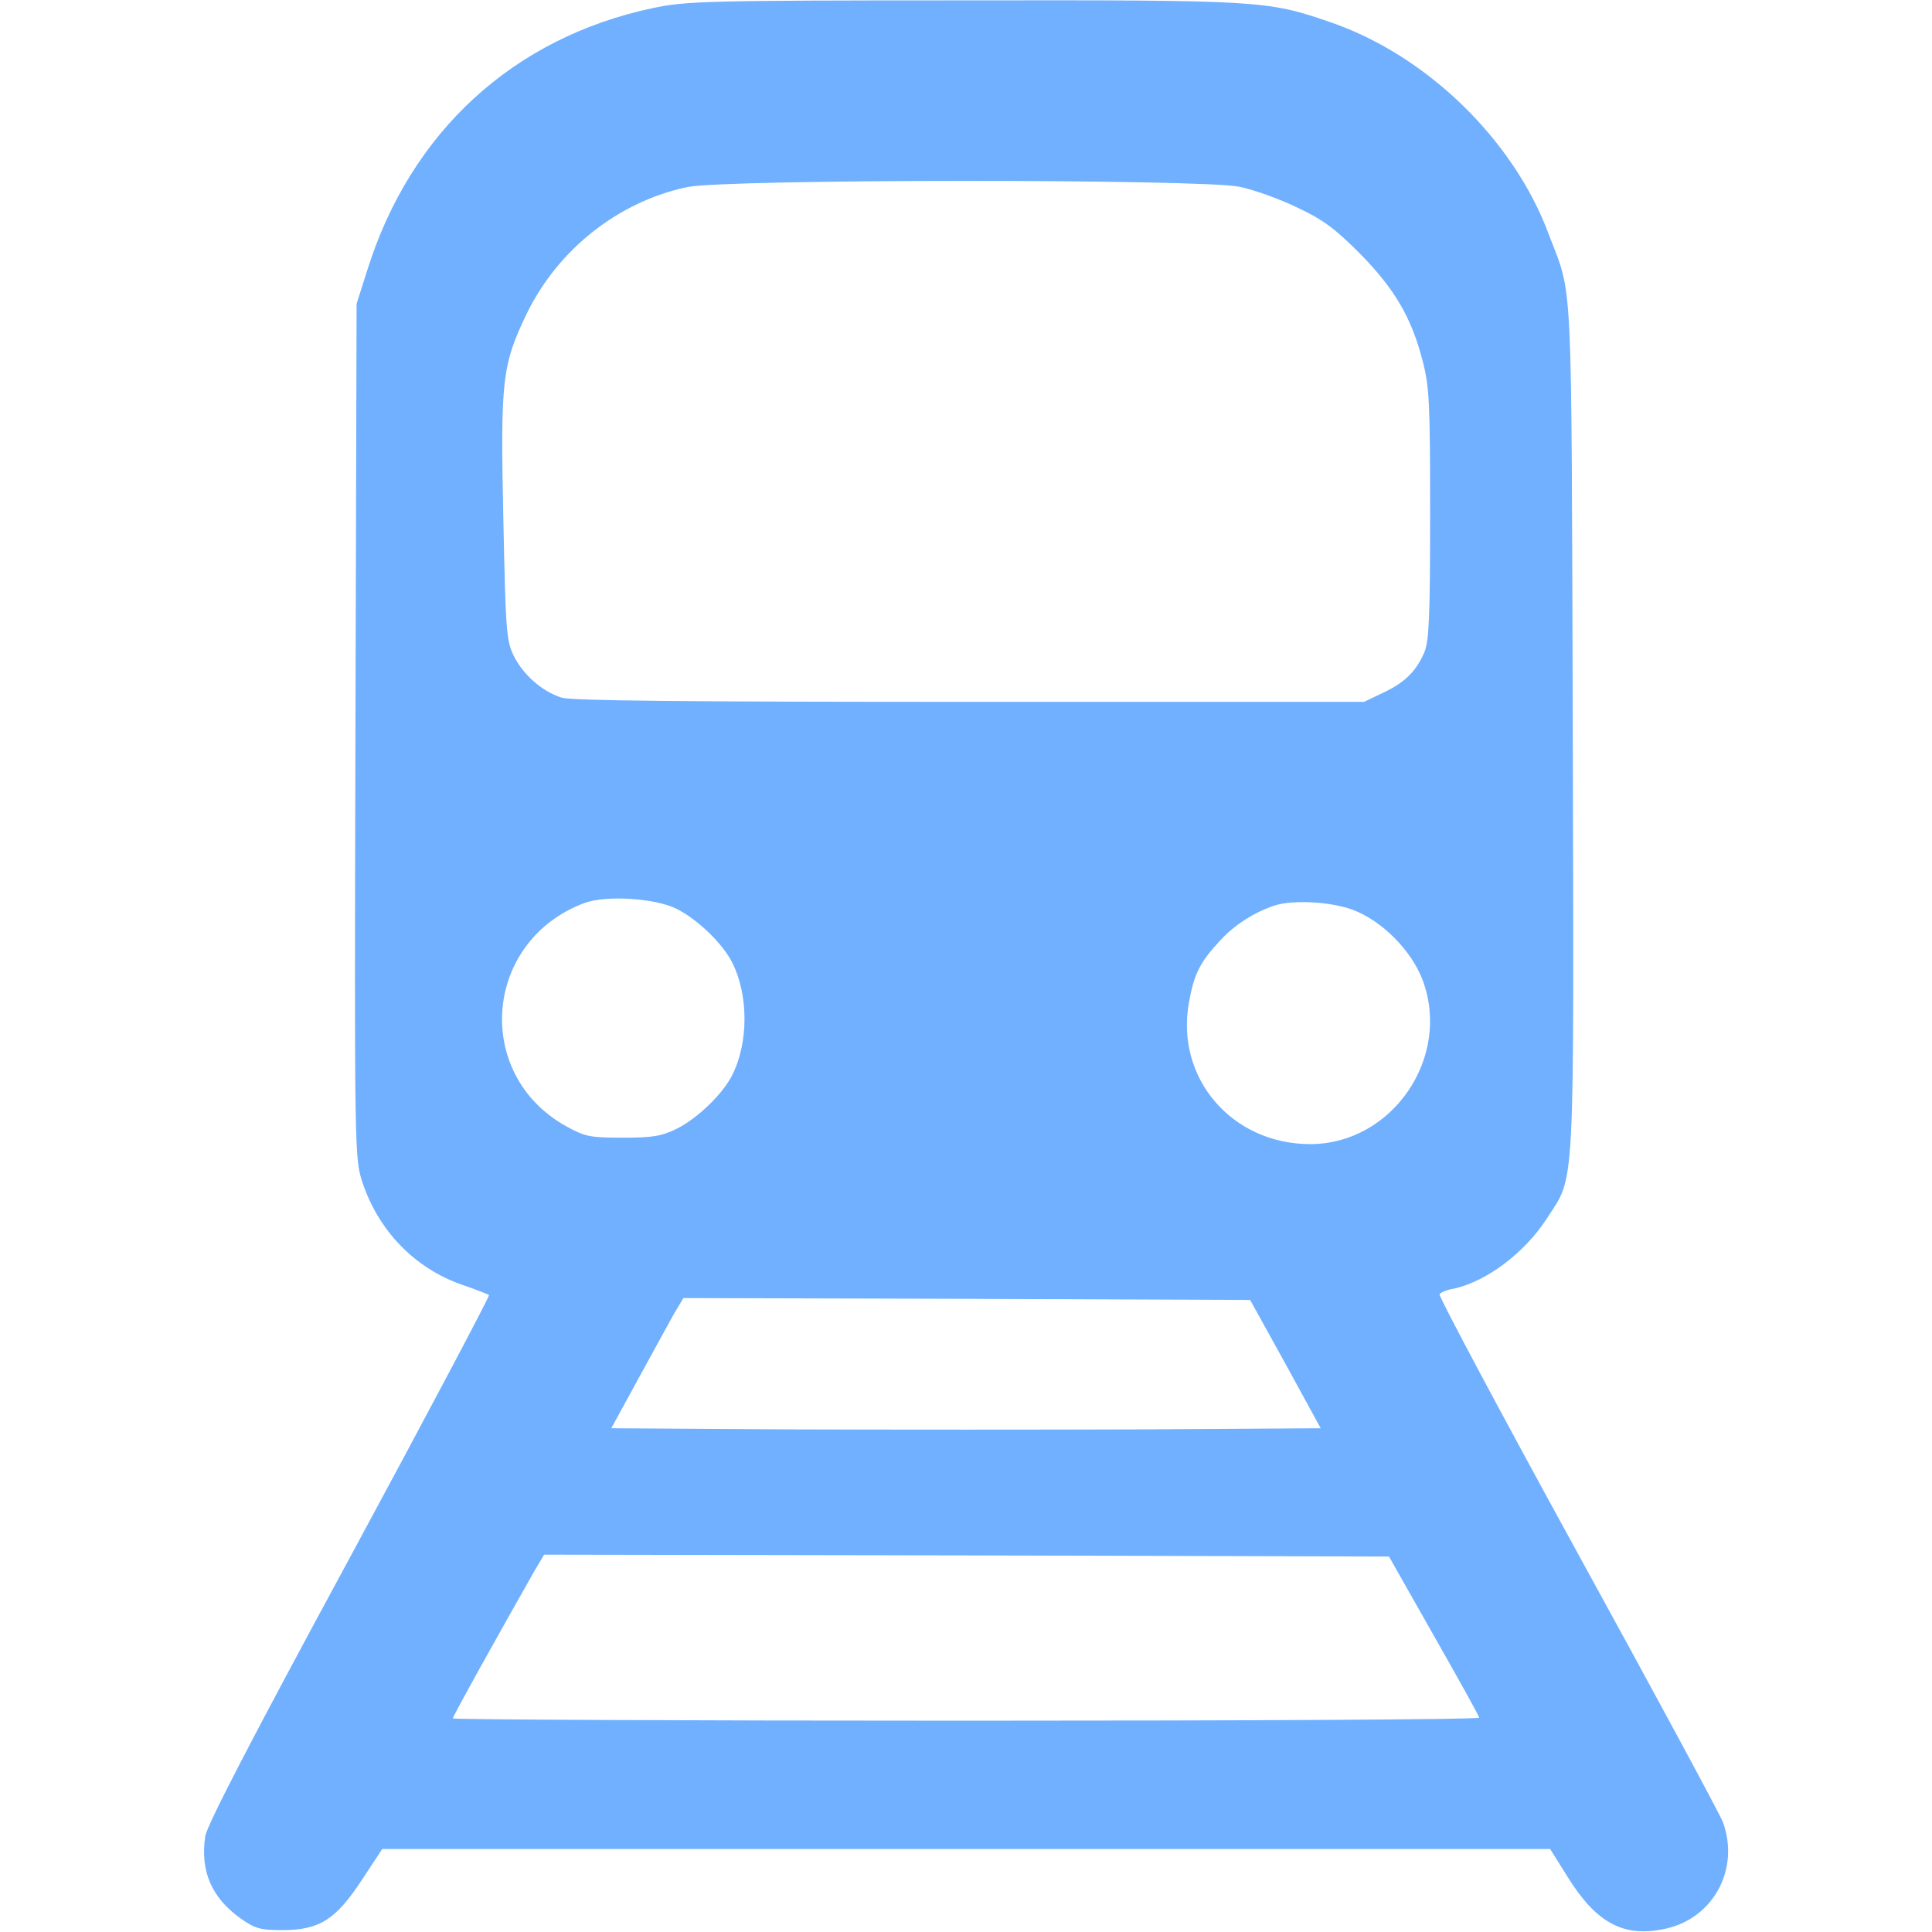 <?xml version="1.0" standalone="no"?>
<!DOCTYPE svg PUBLIC "-//W3C//DTD SVG 20010904//EN"
 "http://www.w3.org/TR/2001/REC-SVG-20010904/DTD/svg10.dtd">
<svg version="1.0" xmlns="http://www.w3.org/2000/svg"
 width="512pt" height="512pt" viewBox="0 0 512 512"
 preserveAspectRatio="xMidYMid meet">

<g transform="translate(0,512) scale(0.1,-0.1)"
fill="#70b0ff" stroke="none">
<path d="M1732 5099 c-371 -78 -644 -328 -759 -696 l-28 -88 -3 -1132 c-3
-1124 -2 -1132 18 -1195 43 -130 139 -229 265 -273 36 -12 68 -25 71 -27 2 -3
-164 -317 -370 -698 -259 -478 -377 -706 -382 -736 -14 -93 17 -164 95 -219
37 -26 51 -30 109 -30 99 0 142 28 211 133 l54 82 1548 0 1547 0 47 -75 c76
-122 149 -161 260 -136 126 28 196 158 151 282 -7 19 -180 340 -385 713 -204
372 -369 681 -366 686 3 5 20 12 38 15 87 19 189 96 247 187 75 115 71 50 68
1303 -4 1230 1 1134 -64 1305 -93 250 -324 474 -578 561 -168 58 -183 59 -976
58 -679 0 -731 -2 -818 -20z m1553 -474 c39 -8 108 -33 155 -56 68 -32 99 -56
165 -122 92 -94 136 -170 165 -283 18 -69 20 -111 20 -406 0 -274 -3 -335 -15
-366 -22 -51 -52 -81 -110 -108 l-50 -24 -1044 0 c-753 0 -1054 3 -1082 11
-52 16 -103 61 -128 112 -19 39 -21 67 -27 357 -8 372 -4 412 62 549 83 170
242 296 424 335 99 22 1365 22 1465 1z m-1493 -1913 c55 -27 122 -91 148 -142
44 -86 44 -214 0 -300 -26 -51 -93 -115 -148 -142 -39 -19 -63 -23 -142 -23
-87 0 -100 3 -149 30 -248 137 -220 492 48 592 57 21 186 13 243 -15z m1793
-3 c77 -29 155 -107 185 -186 77 -205 -80 -435 -298 -435 -208 0 -358 176
-321 376 13 74 29 106 82 163 39 43 94 77 147 94 50 15 148 9 205 -12z m-178
-1204 l93 -170 -470 -3 c-259 -1 -681 -1 -940 0 l-470 3 71 130 c39 72 82 149
95 173 l25 42 751 -2 751 -3 94 -170z m393 -720 c66 -116 120 -213 120 -217 0
-5 -612 -8 -1360 -8 -748 0 -1360 3 -1360 6 0 6 130 239 217 392 l25 42 1120
-2 1119 -3 119 -210z"/>
</g>
</svg>

